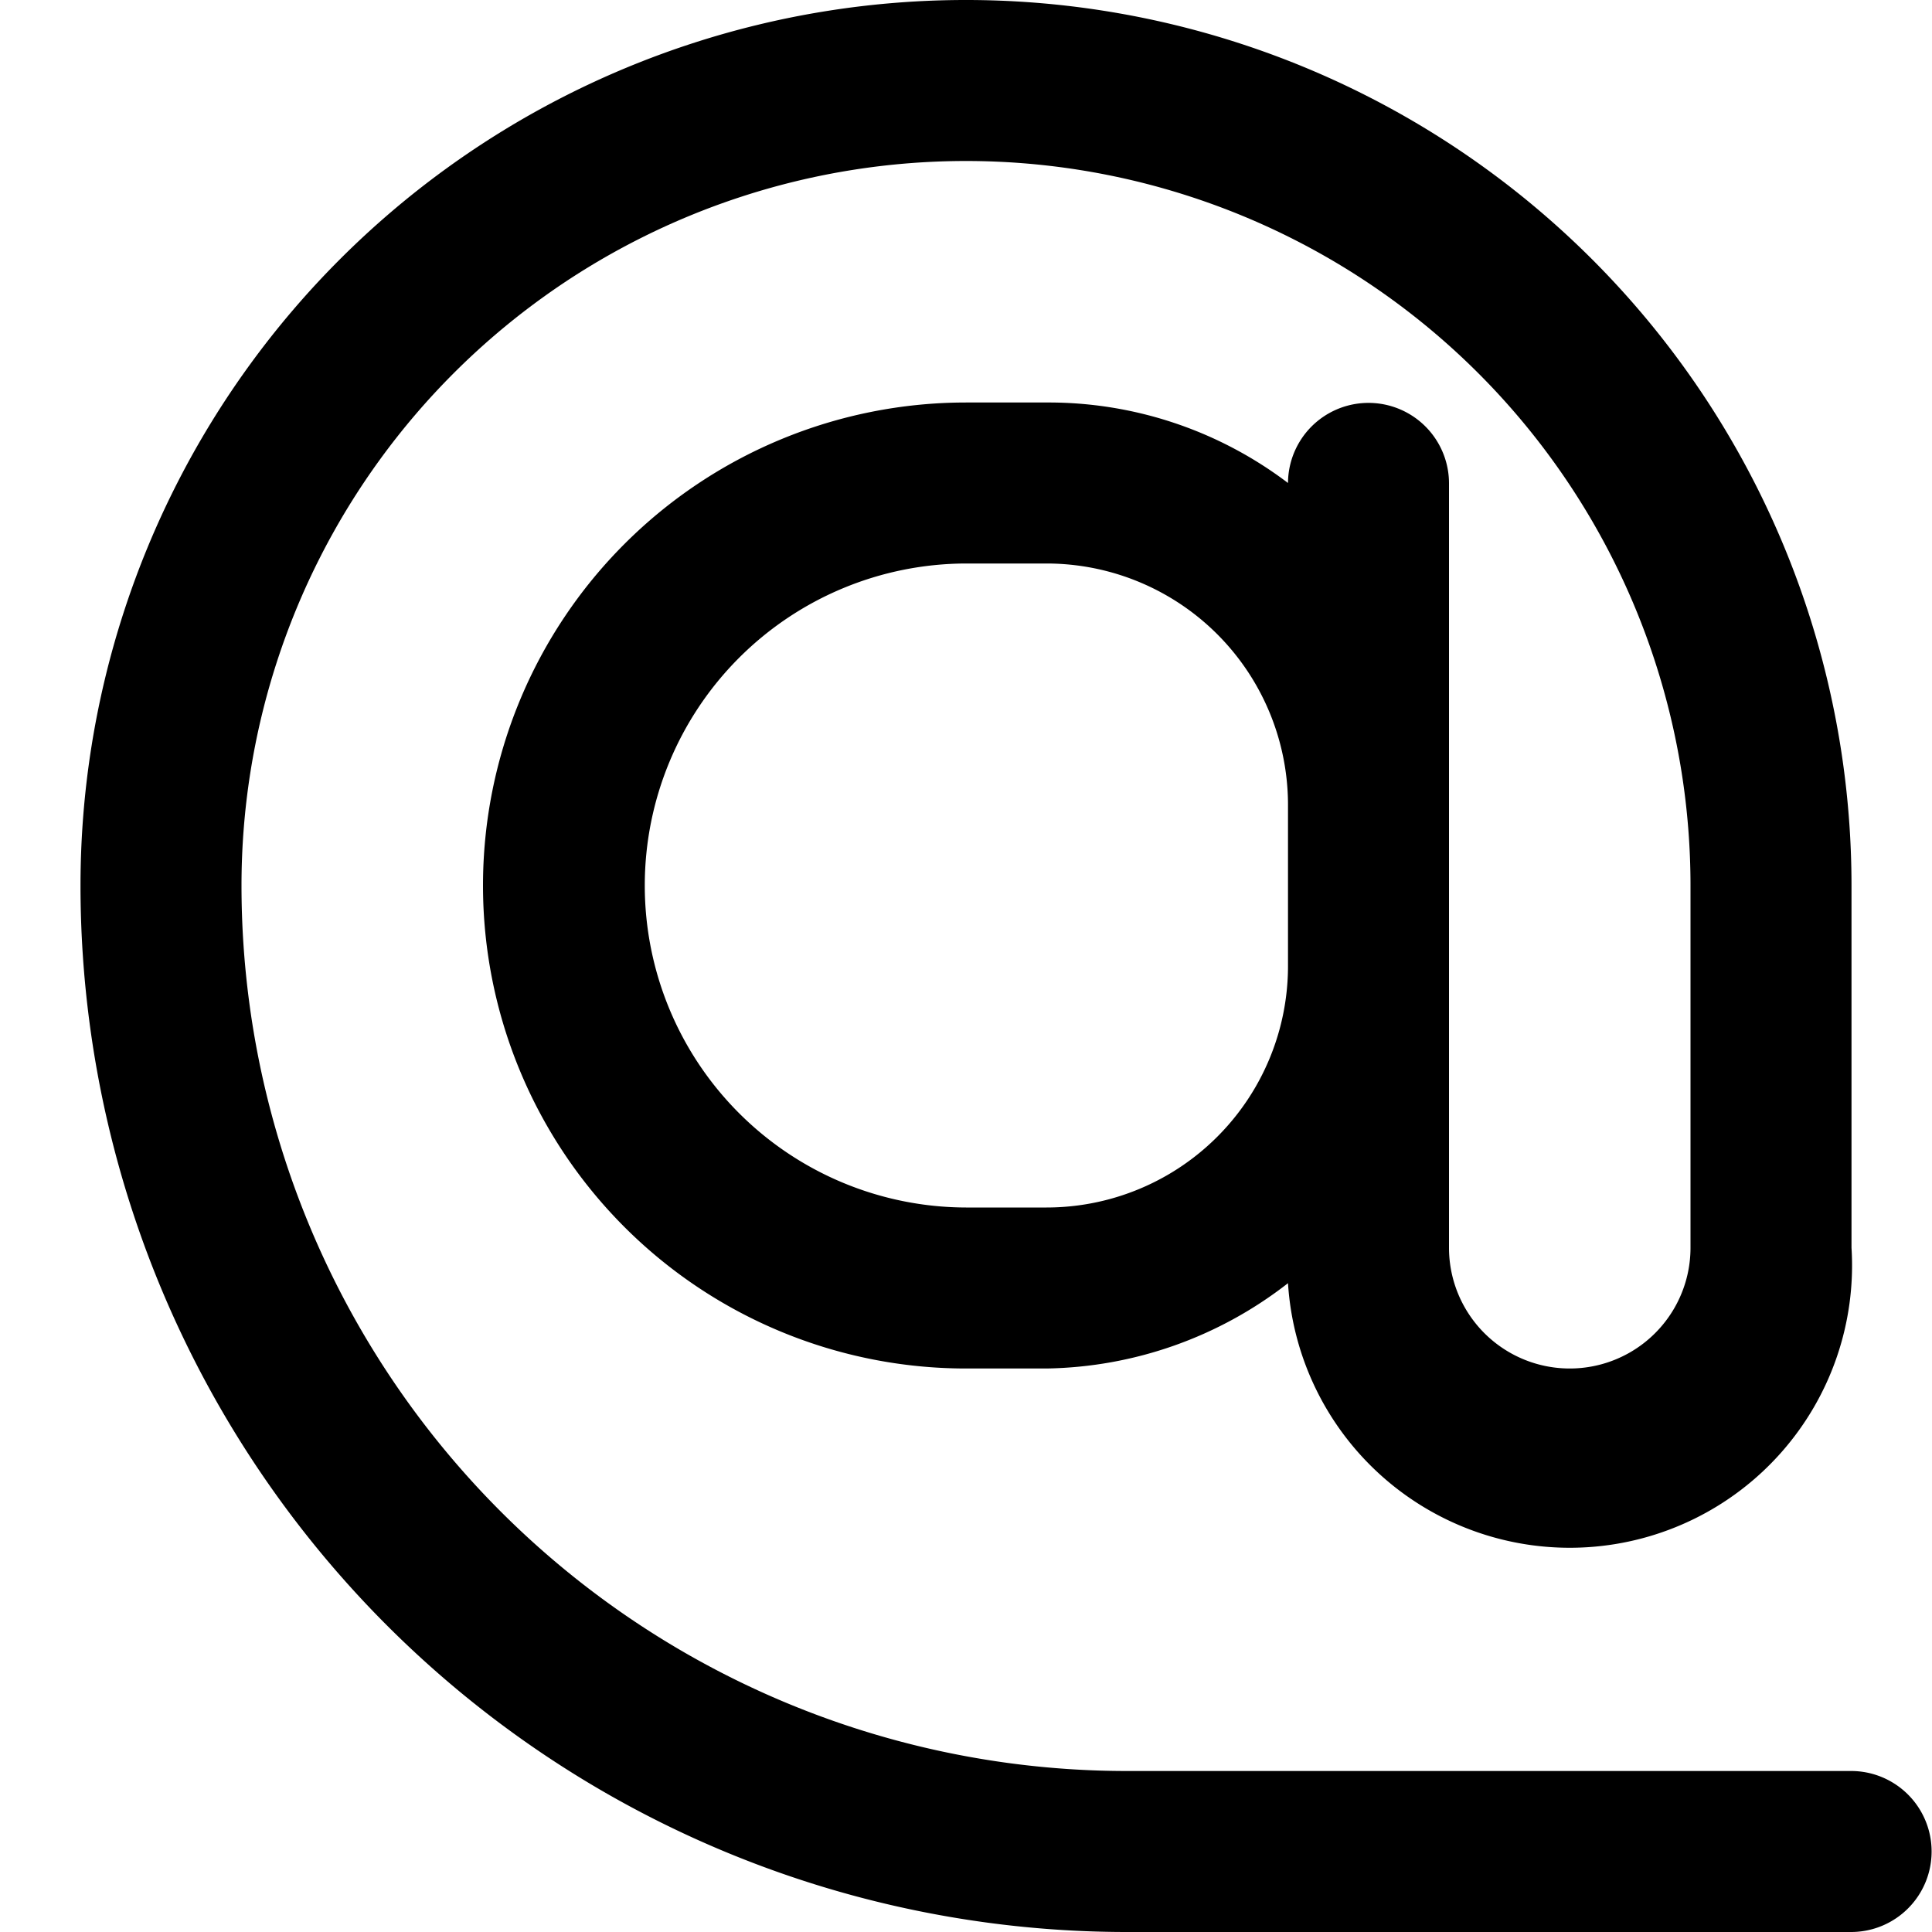 <svg t="1685189594625" class="icon" viewBox="0 0 1024 1024" version="1.1" xmlns="http://www.w3.org/2000/svg" p-id="1545" width="200" height="200"><path d="M981.333 938.667h-384A469.333 469.333 0 0 1 128 469.333a384 384 0 0 1 768 0v192a64 64 0 0 1-128 0V256a42.667 42.667 0 0 0-85.333 0 209.92 209.92 0 0 0-128-42.667h-42.667a256 256 0 0 0 0 512h42.667a213.333 213.333 0 0 0 128-45.227 148.907 148.907 0 0 0 298.667-18.773V469.333a469.333 469.333 0 0 0-938.667 0 554.667 554.667 0 0 0 554.667 554.667h384a42.667 42.667 0 0 0 0-85.333z m-426.667-298.667h-42.667a170.667 170.667 0 0 1 0-341.333h42.667a128 128 0 0 1 128 128v85.333a128 128 0 0 1-128 128z" p-id="1546"></path></svg>